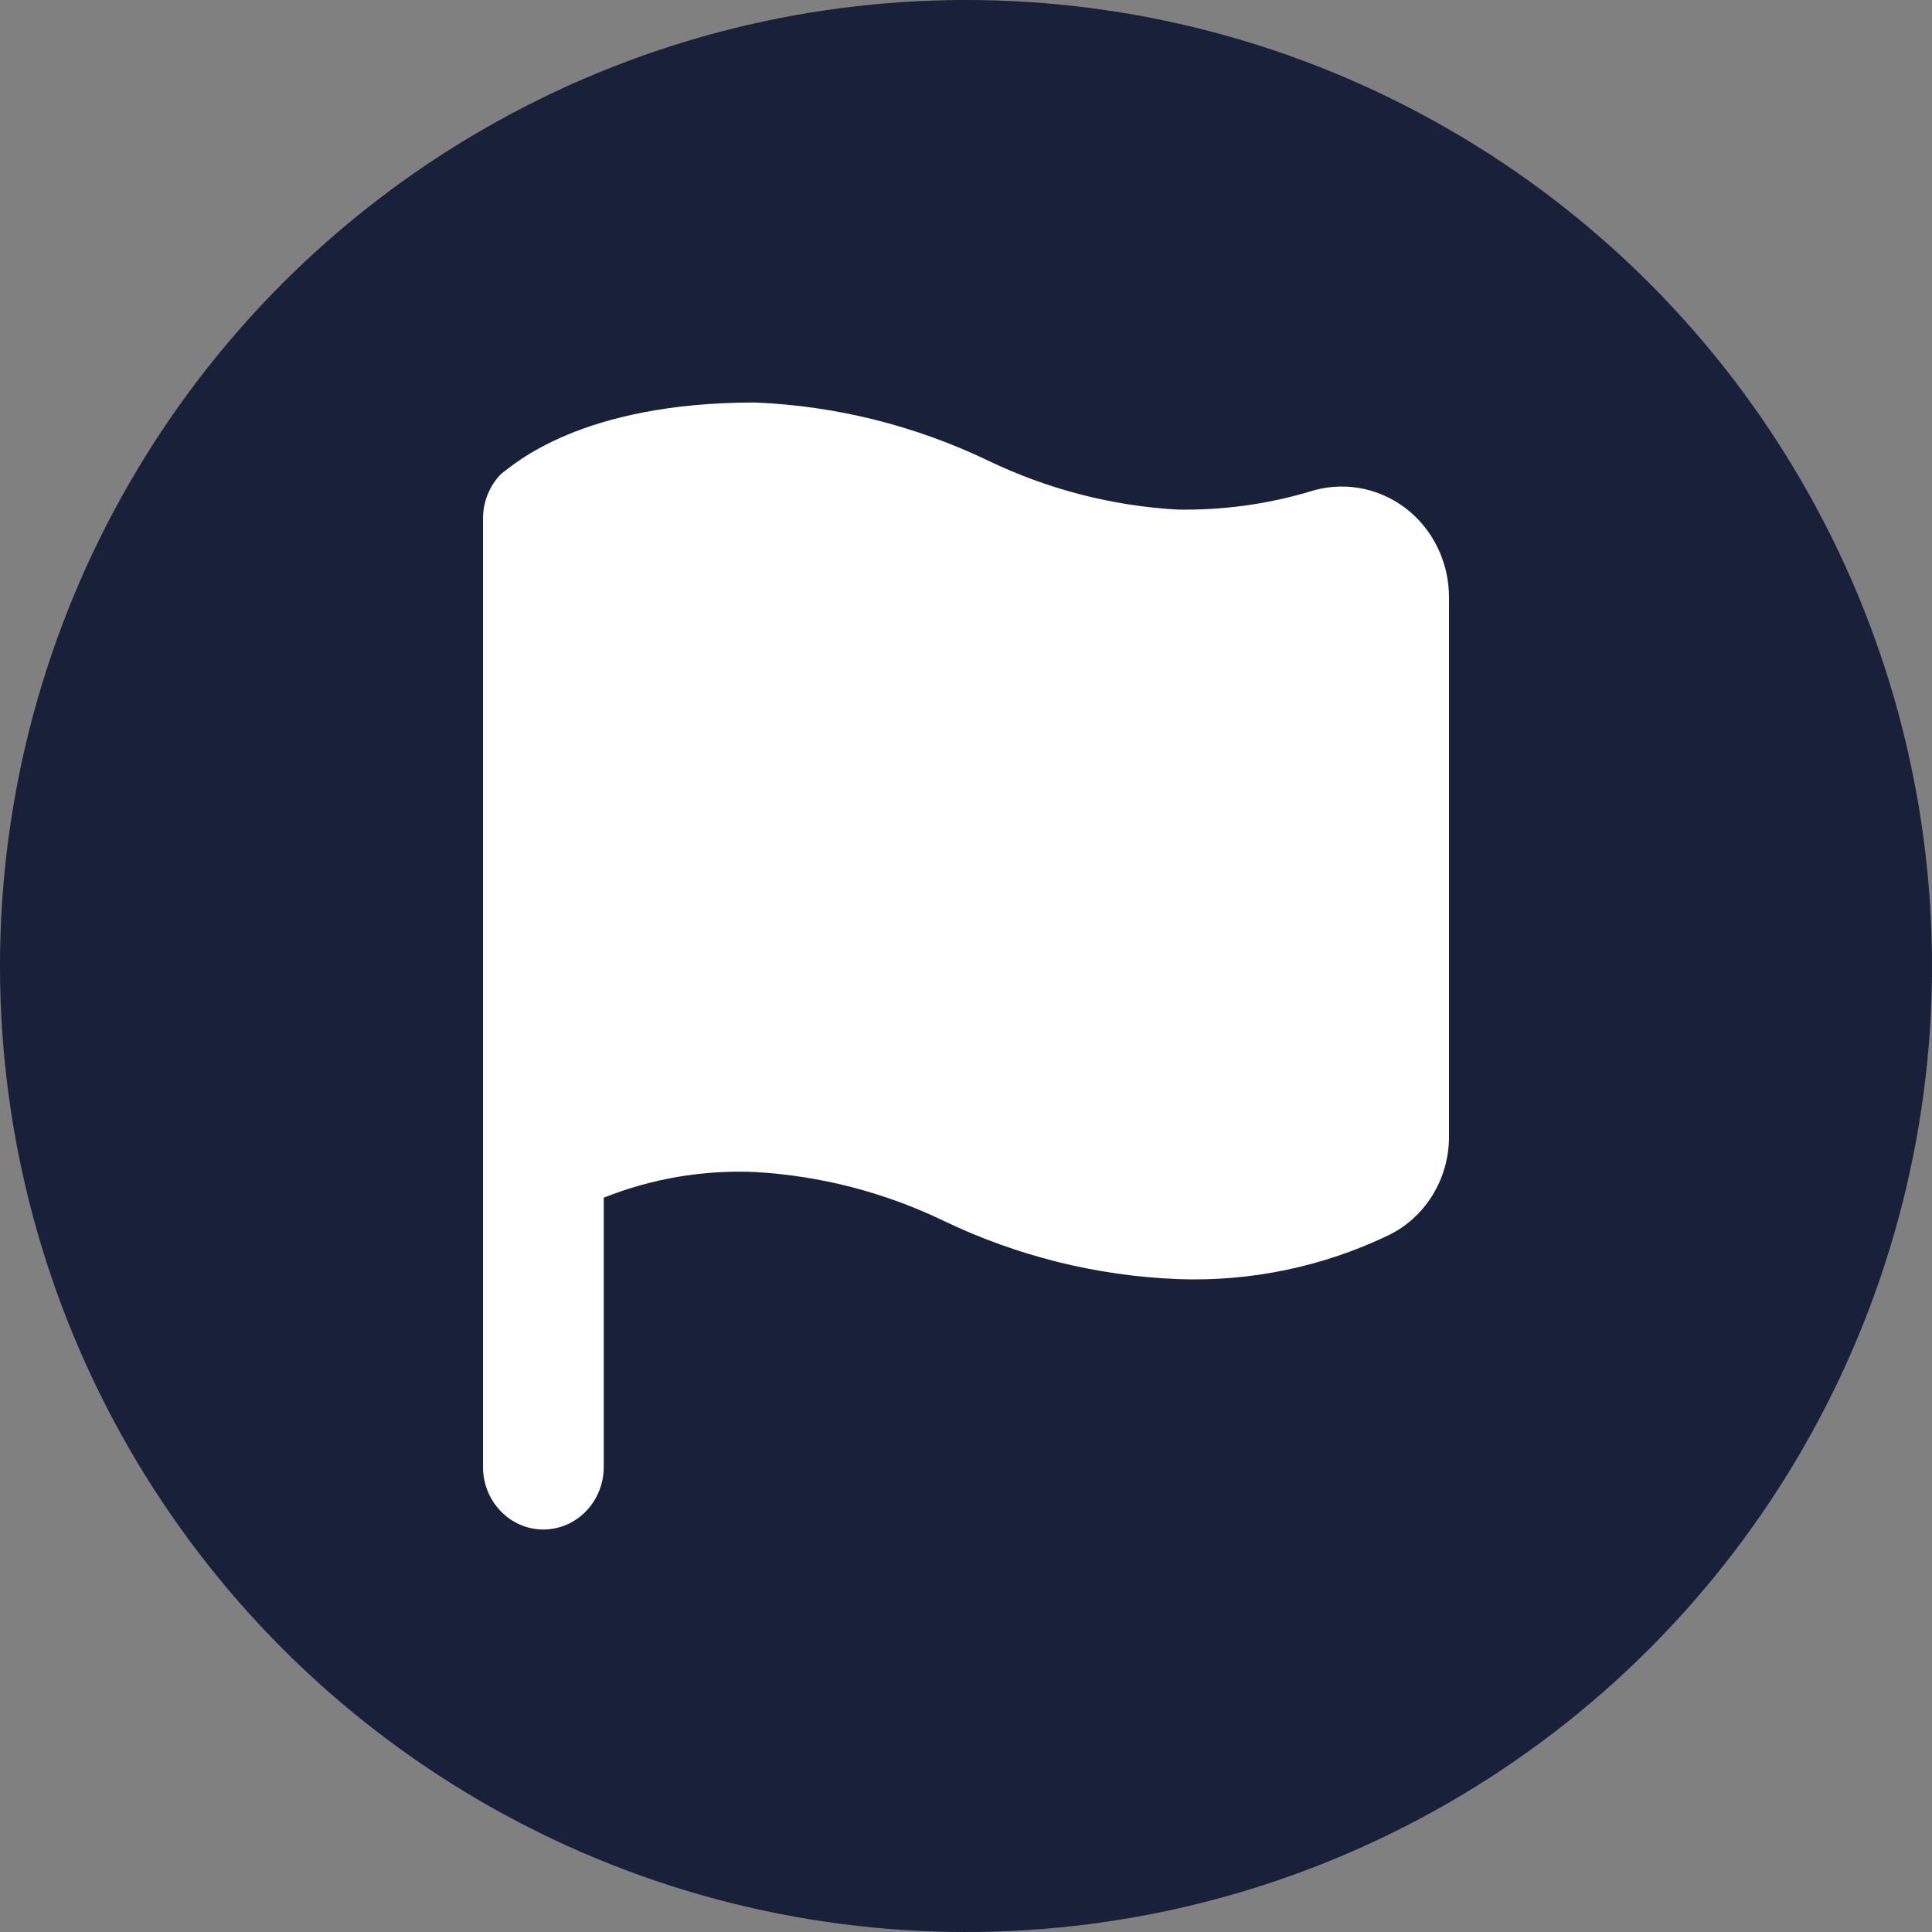 <svg width="24" height="24" viewBox="0 0 24 24" fill="none" xmlns="http://www.w3.org/2000/svg">
<rect x="0" y="0" width="24" height="24" fill="#808080" stroke="none"/>
<g id="01) Icons/Filled/flag">
<circle id="Oval Copy" cx="12" cy="12" r="12" fill="#18203A"/>
<path id="Path" fill-rule="evenodd" clip-rule="evenodd" d="M17.453 6.307C17.105 6.047 16.66 5.975 16.253 6.112C15.723 6.267 15.175 6.34 14.625 6.33C13.812 6.284 13.016 6.078 12.277 5.723C11.366 5.286 10.379 5.04 9.375 5C7.208 5 6.375 5.778 6.225 5.887C6.08 6.034 5.999 6.236 6 6.447V18.222C6 18.652 6.336 19 6.75 19C7.164 19 7.5 18.652 7.5 18.222V14.878C8.098 14.64 8.736 14.532 9.375 14.559C10.188 14.605 10.984 14.81 11.723 15.166C12.634 15.603 13.621 15.849 14.625 15.889C15.529 15.924 16.429 15.738 17.25 15.344C17.702 15.124 17.993 14.656 18 14.139V7.419C18 6.979 17.796 6.565 17.453 6.307Z" fill="white"/>
</g>
</svg>
